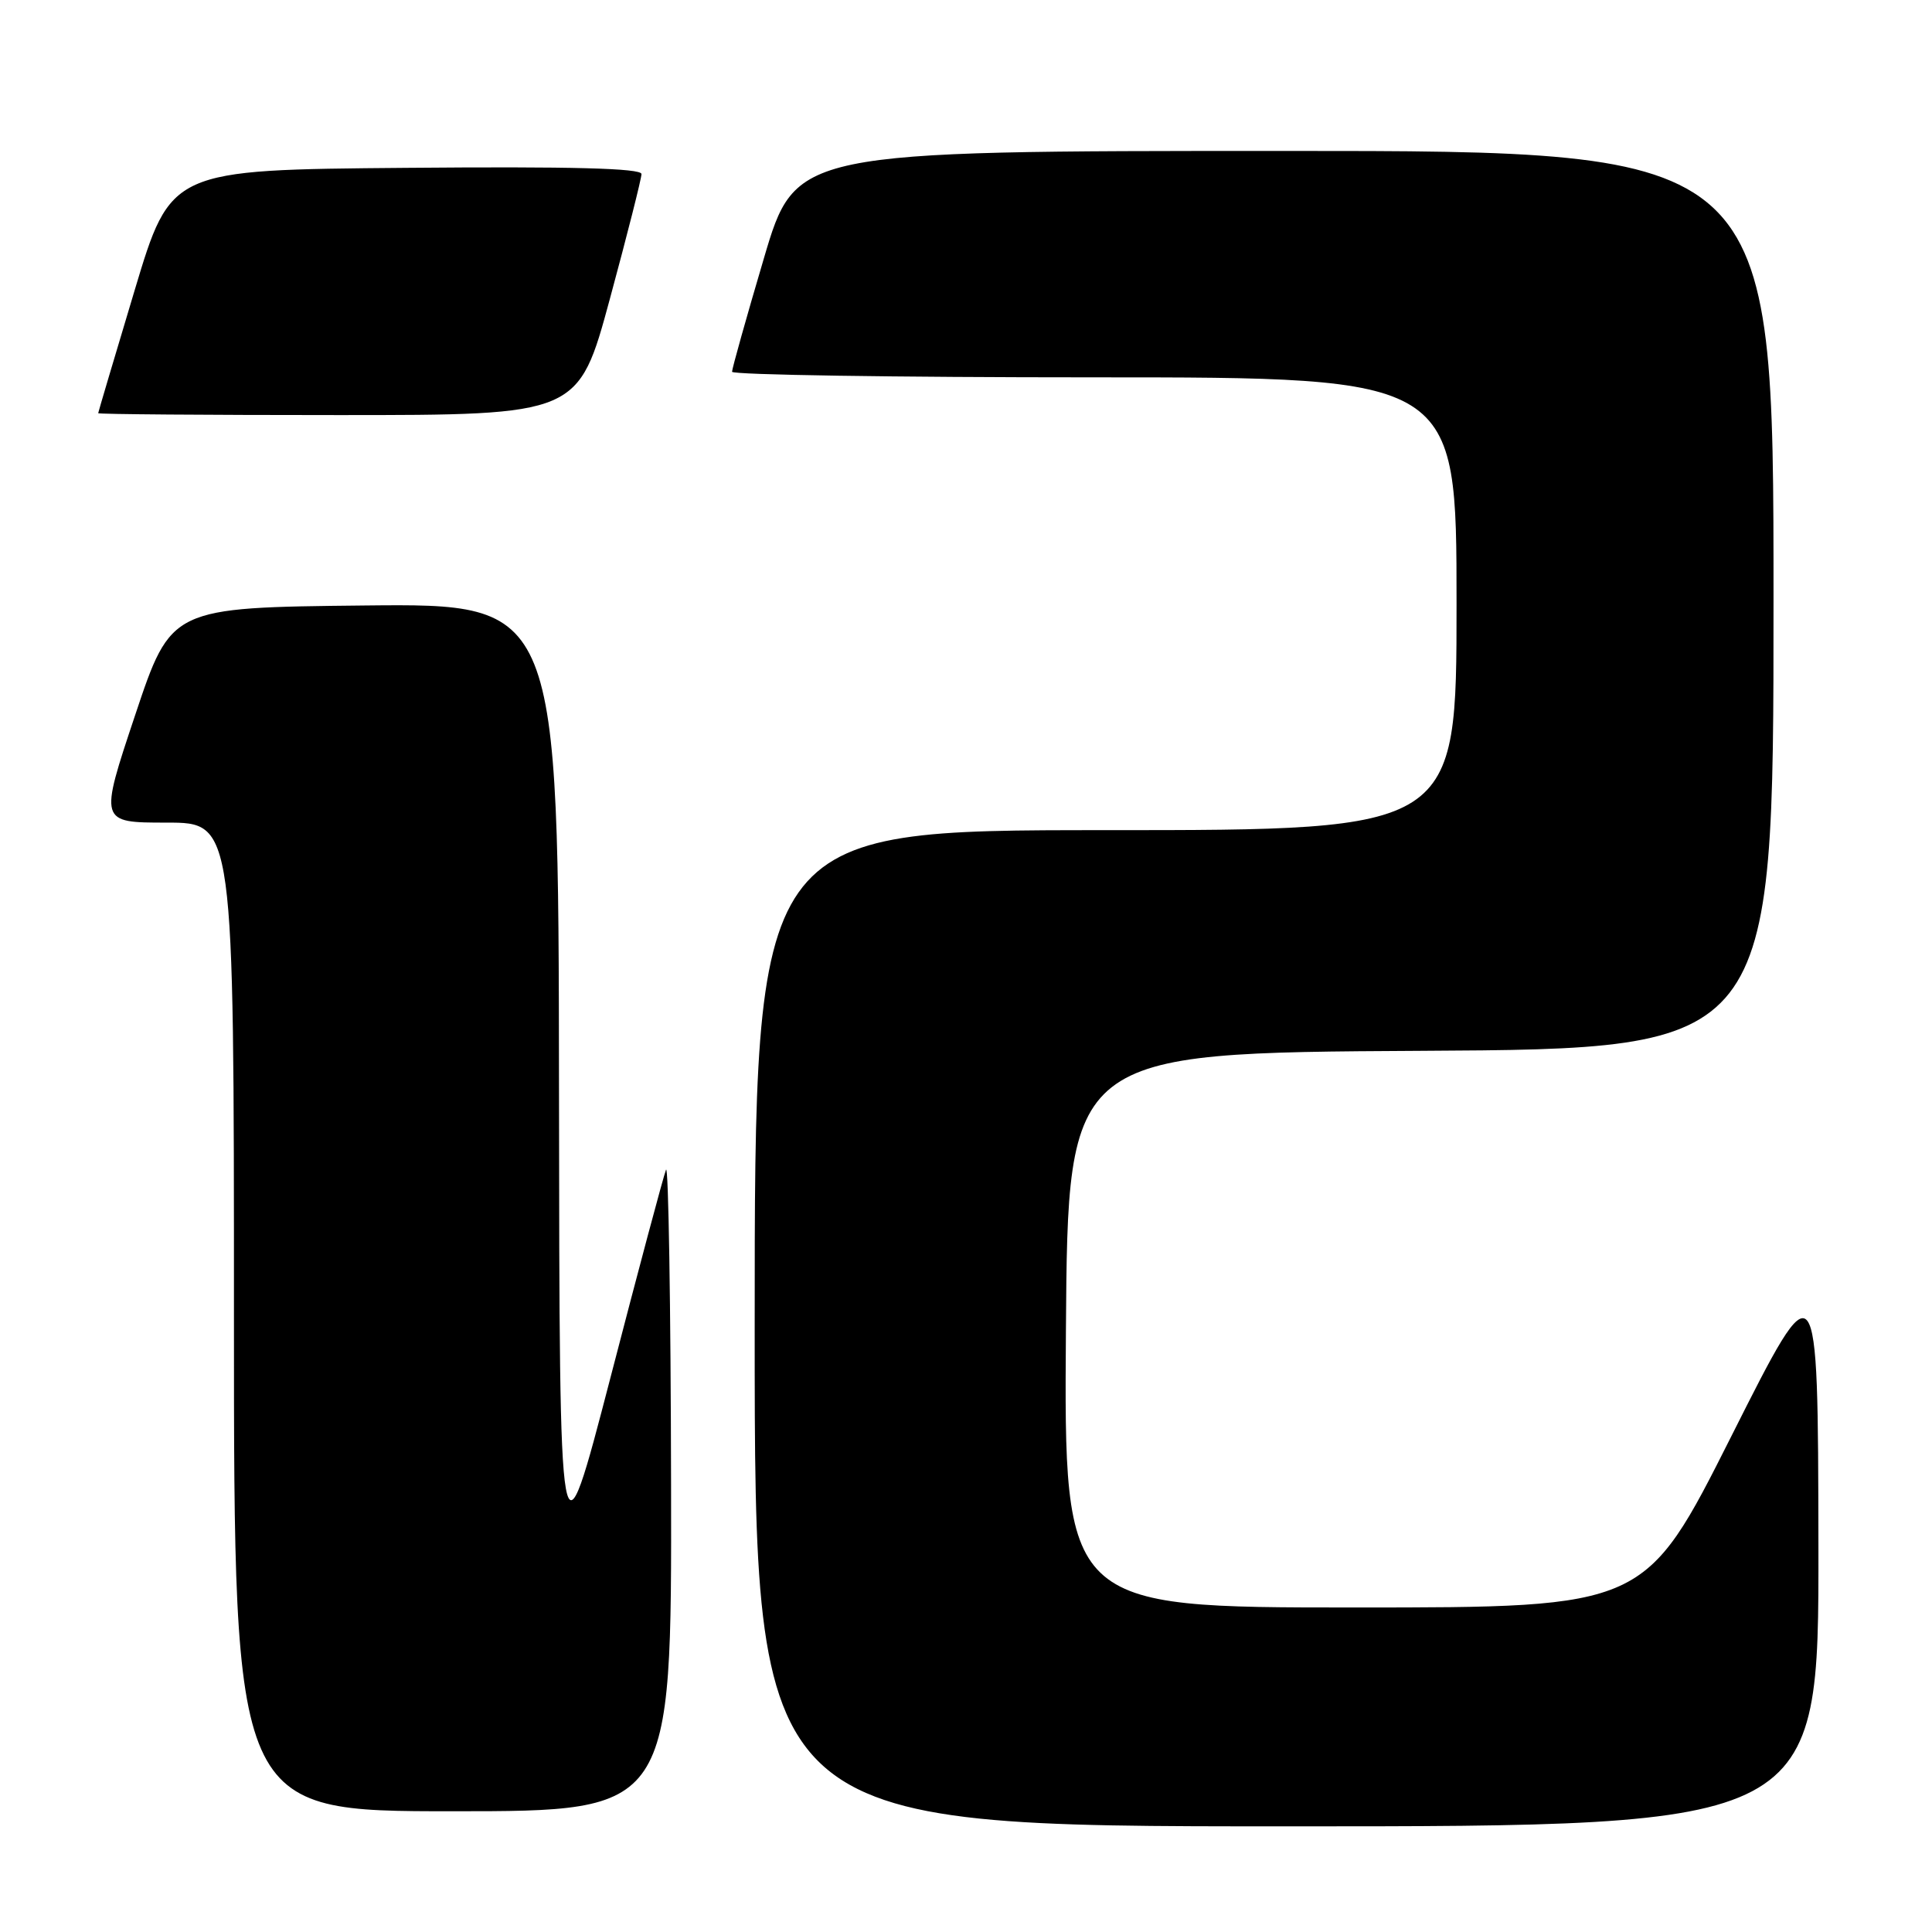 <?xml version="1.0" encoding="UTF-8" standalone="no"?>
<!DOCTYPE svg PUBLIC "-//W3C//DTD SVG 1.1//EN" "http://www.w3.org/Graphics/SVG/1.1/DTD/svg11.dtd" >
<svg xmlns="http://www.w3.org/2000/svg" xmlns:xlink="http://www.w3.org/1999/xlink" version="1.1" viewBox="0 0 256 256">
 <g >
 <path fill="currentColor"
d=" M 240.95 204.75 C 240.89 167.50 240.89 167.50 229.44 190.25 C 217.99 213.00 217.99 213.00 179.48 213.00 C 140.98 213.00 140.98 213.00 141.24 176.25 C 141.50 139.50 141.50 139.50 188.25 139.24 C 235.00 138.98 235.00 138.98 235.00 79.49 C 235.00 20.00 235.00 20.00 170.21 20.00 C 105.42 20.00 105.42 20.00 101.21 34.26 C 98.89 42.10 97.00 48.85 97.00 49.26 C 97.00 49.67 118.60 50.00 145.00 50.00 C 193.00 50.00 193.00 50.00 193.00 80.00 C 193.00 110.00 193.00 110.00 146.50 110.00 C 100.00 110.00 100.00 110.00 100.00 176.00 C 100.00 242.00 100.00 242.00 170.50 242.00 C 241.00 242.00 241.00 242.00 240.95 204.75 Z  M 88.92 196.75 C 88.88 172.96 88.57 154.18 88.25 155.00 C 87.92 155.82 84.61 168.20 80.90 182.50 C 74.14 208.50 74.14 208.50 74.07 144.23 C 74.00 79.97 74.00 79.97 48.34 80.23 C 22.67 80.50 22.67 80.50 17.91 94.75 C 13.15 109.00 13.15 109.00 22.07 109.00 C 31.00 109.00 31.00 109.00 31.00 174.50 C 31.00 240.00 31.00 240.00 60.00 240.00 C 89.00 240.00 89.00 240.00 88.92 196.75 Z  M 80.82 39.57 C 83.12 31.08 85.00 23.65 85.00 23.06 C 85.00 22.29 75.73 22.05 53.82 22.24 C 22.63 22.50 22.63 22.50 17.83 38.50 C 15.19 47.30 13.02 54.61 13.01 54.75 C 13.01 54.89 27.32 55.00 44.82 55.00 C 76.64 55.00 76.64 55.00 80.82 39.57 Z "/>
</g>
</svg>